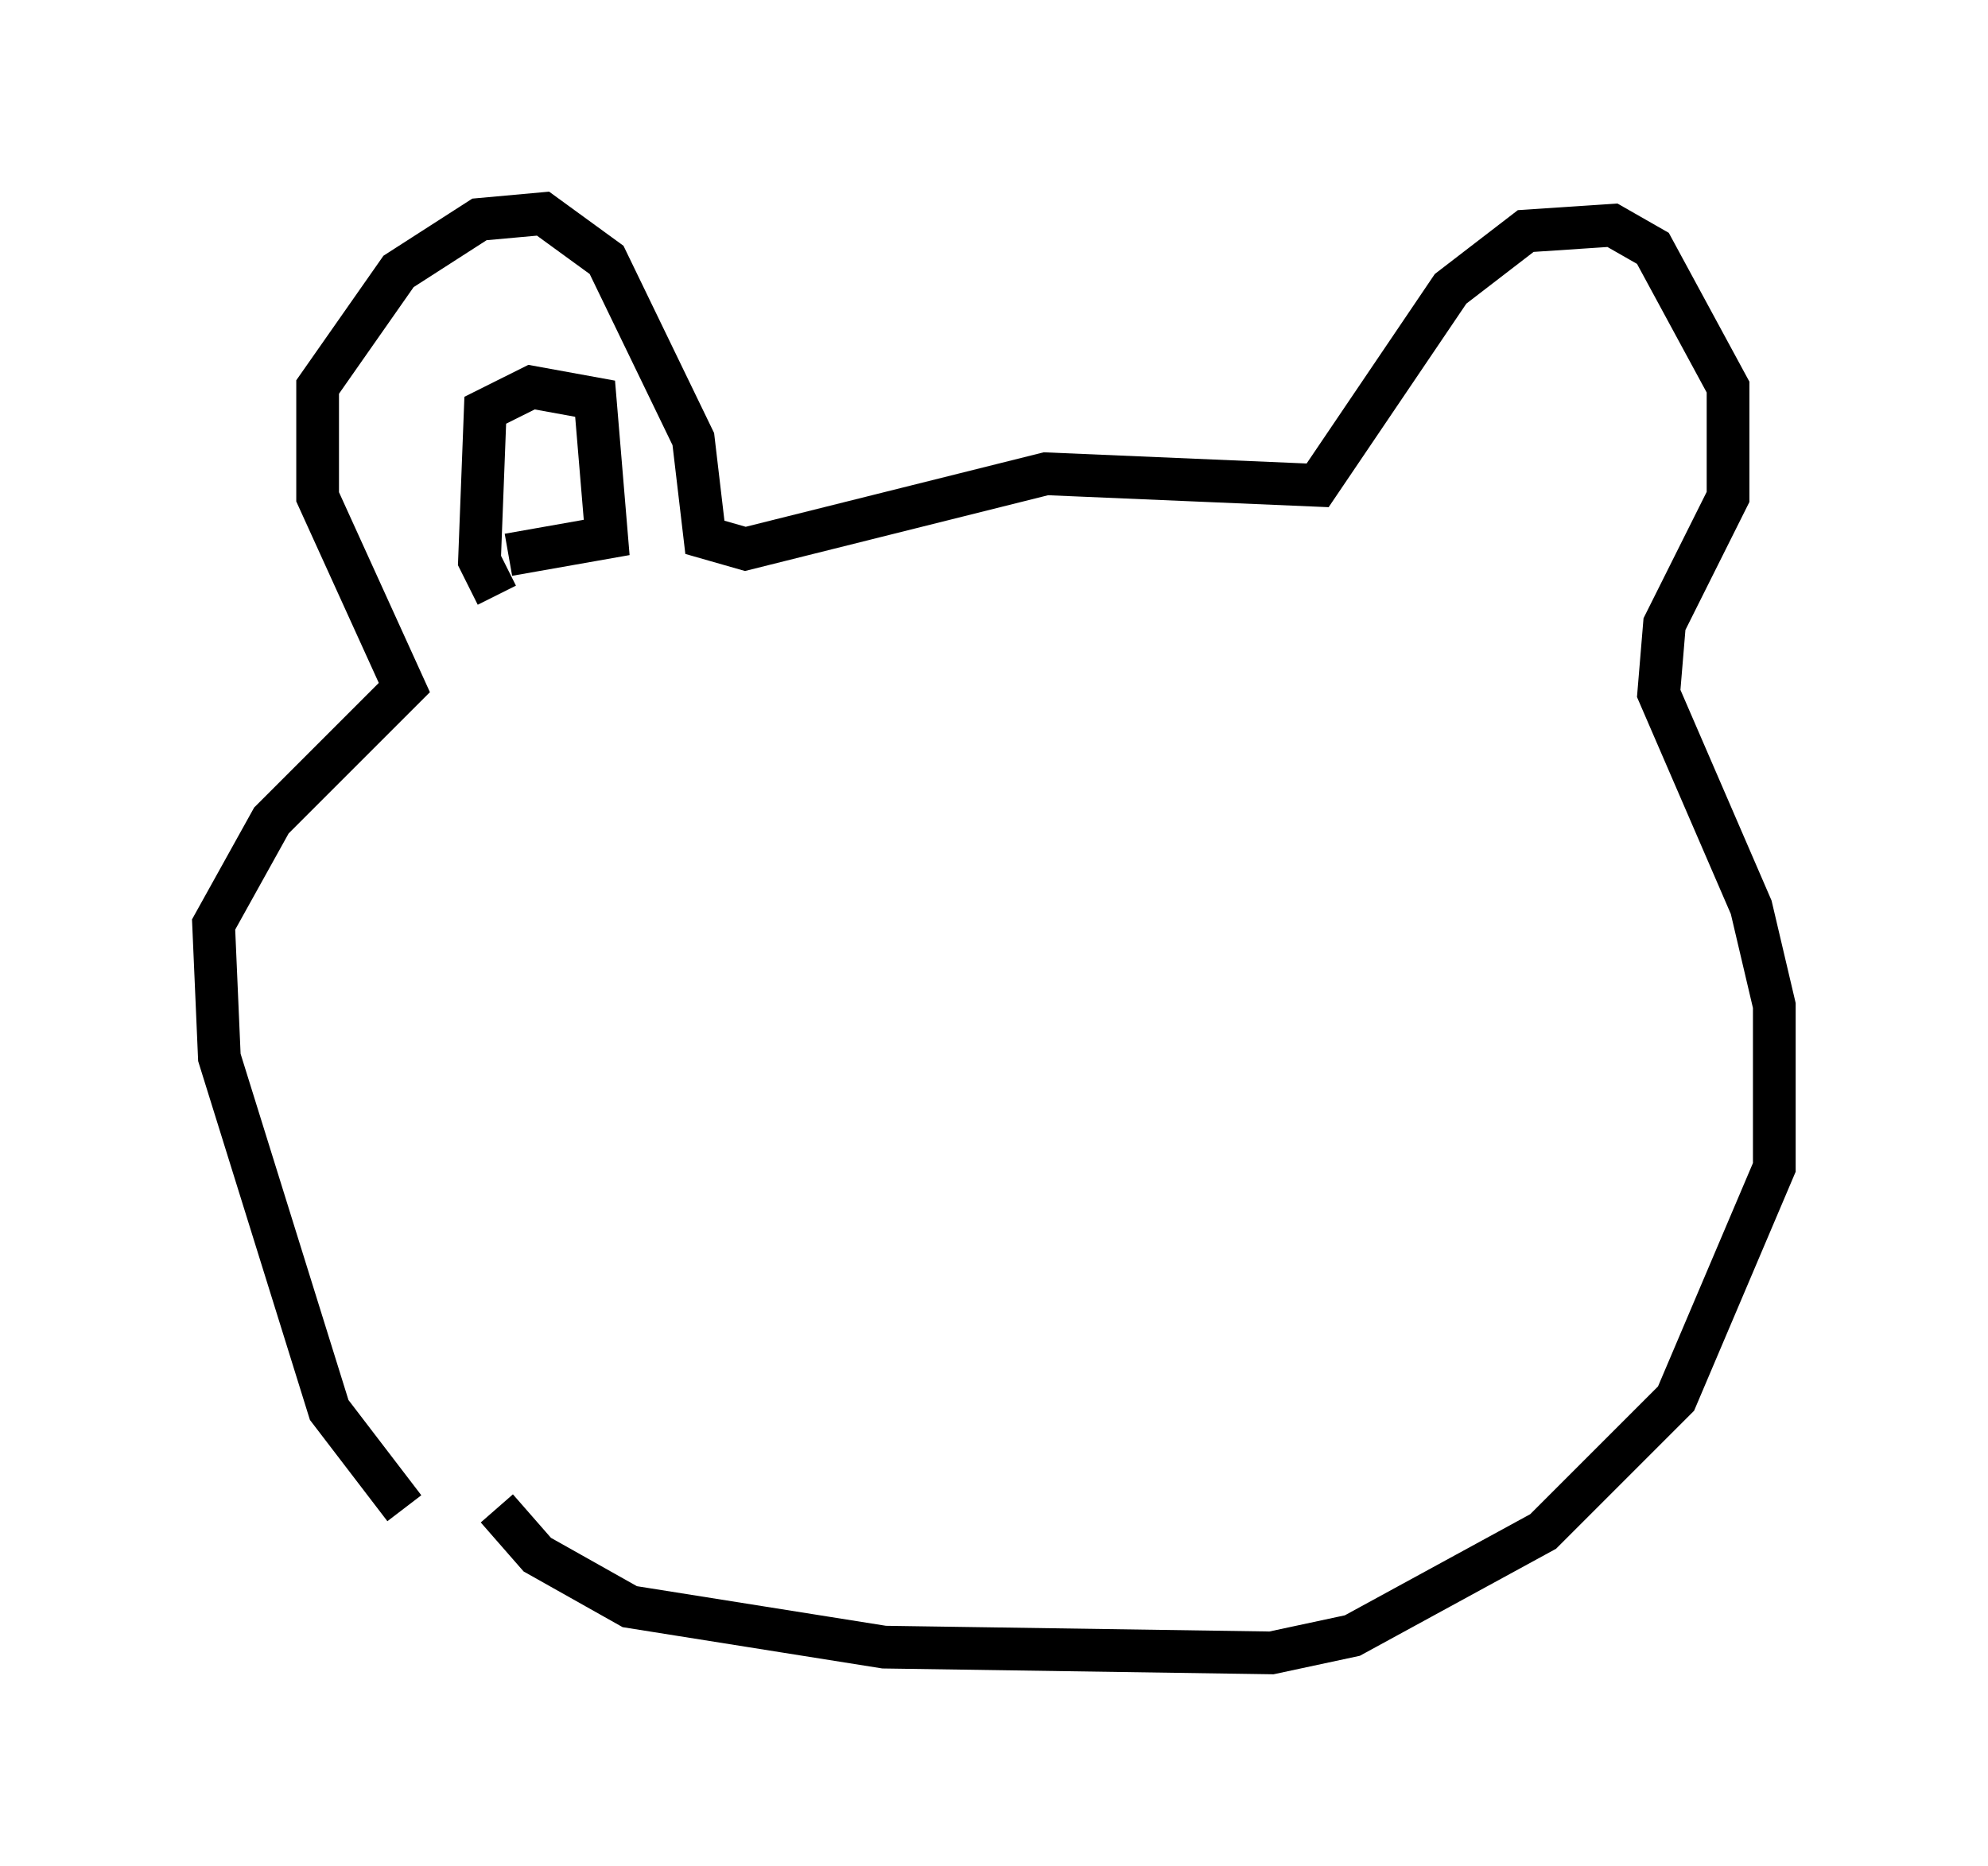 <?xml version="1.0" encoding="utf-8" ?>
<svg baseProfile="full" height="43.694" version="1.1" width="46.535" xmlns="http://www.w3.org/2000/svg" xmlns:ev="http://www.w3.org/2001/xml-events" xmlns:xlink="http://www.w3.org/1999/xlink"><defs /><rect fill="white" height="43.694" width="46.535" x="0" y="0" /><path d="M10.683, 35.717 m-1.218, -0.406 l-1.759, -2.3 -2.571, -8.254 l-0.135, -3.112 1.353, -2.436 l3.112, -3.112 -2.03, -4.465 l0.0, -2.571 1.894, -2.706 l1.894, -1.218 1.488, -0.135 l1.488, 1.083 2.03, 4.195 l0.271, 2.3 0.947, 0.271 l7.036, -1.759 6.36, 0.271 l3.112, -4.601 1.759, -1.353 l2.03, -0.135 0.947, 0.541 l1.759, 3.248 0.0, 2.571 l-1.488, 2.977 -0.135, 1.624 l2.165, 5.007 0.541, 2.3 l0.0, 3.789 -2.3, 5.413 l-3.112, 3.112 -4.465, 2.436 l-1.894, 0.406 -9.066, -0.135 l-5.954, -0.947 -2.165, -1.218 l-0.947, -1.083 m0.0, -21.38 l-0.406, -0.812 0.135, -3.518 l1.083, -0.541 1.488, 0.271 l0.271, 3.248 -2.3, 0.406 m21.921, -1.488 " fill="none" stroke="black" stroke-width="1" /></svg>